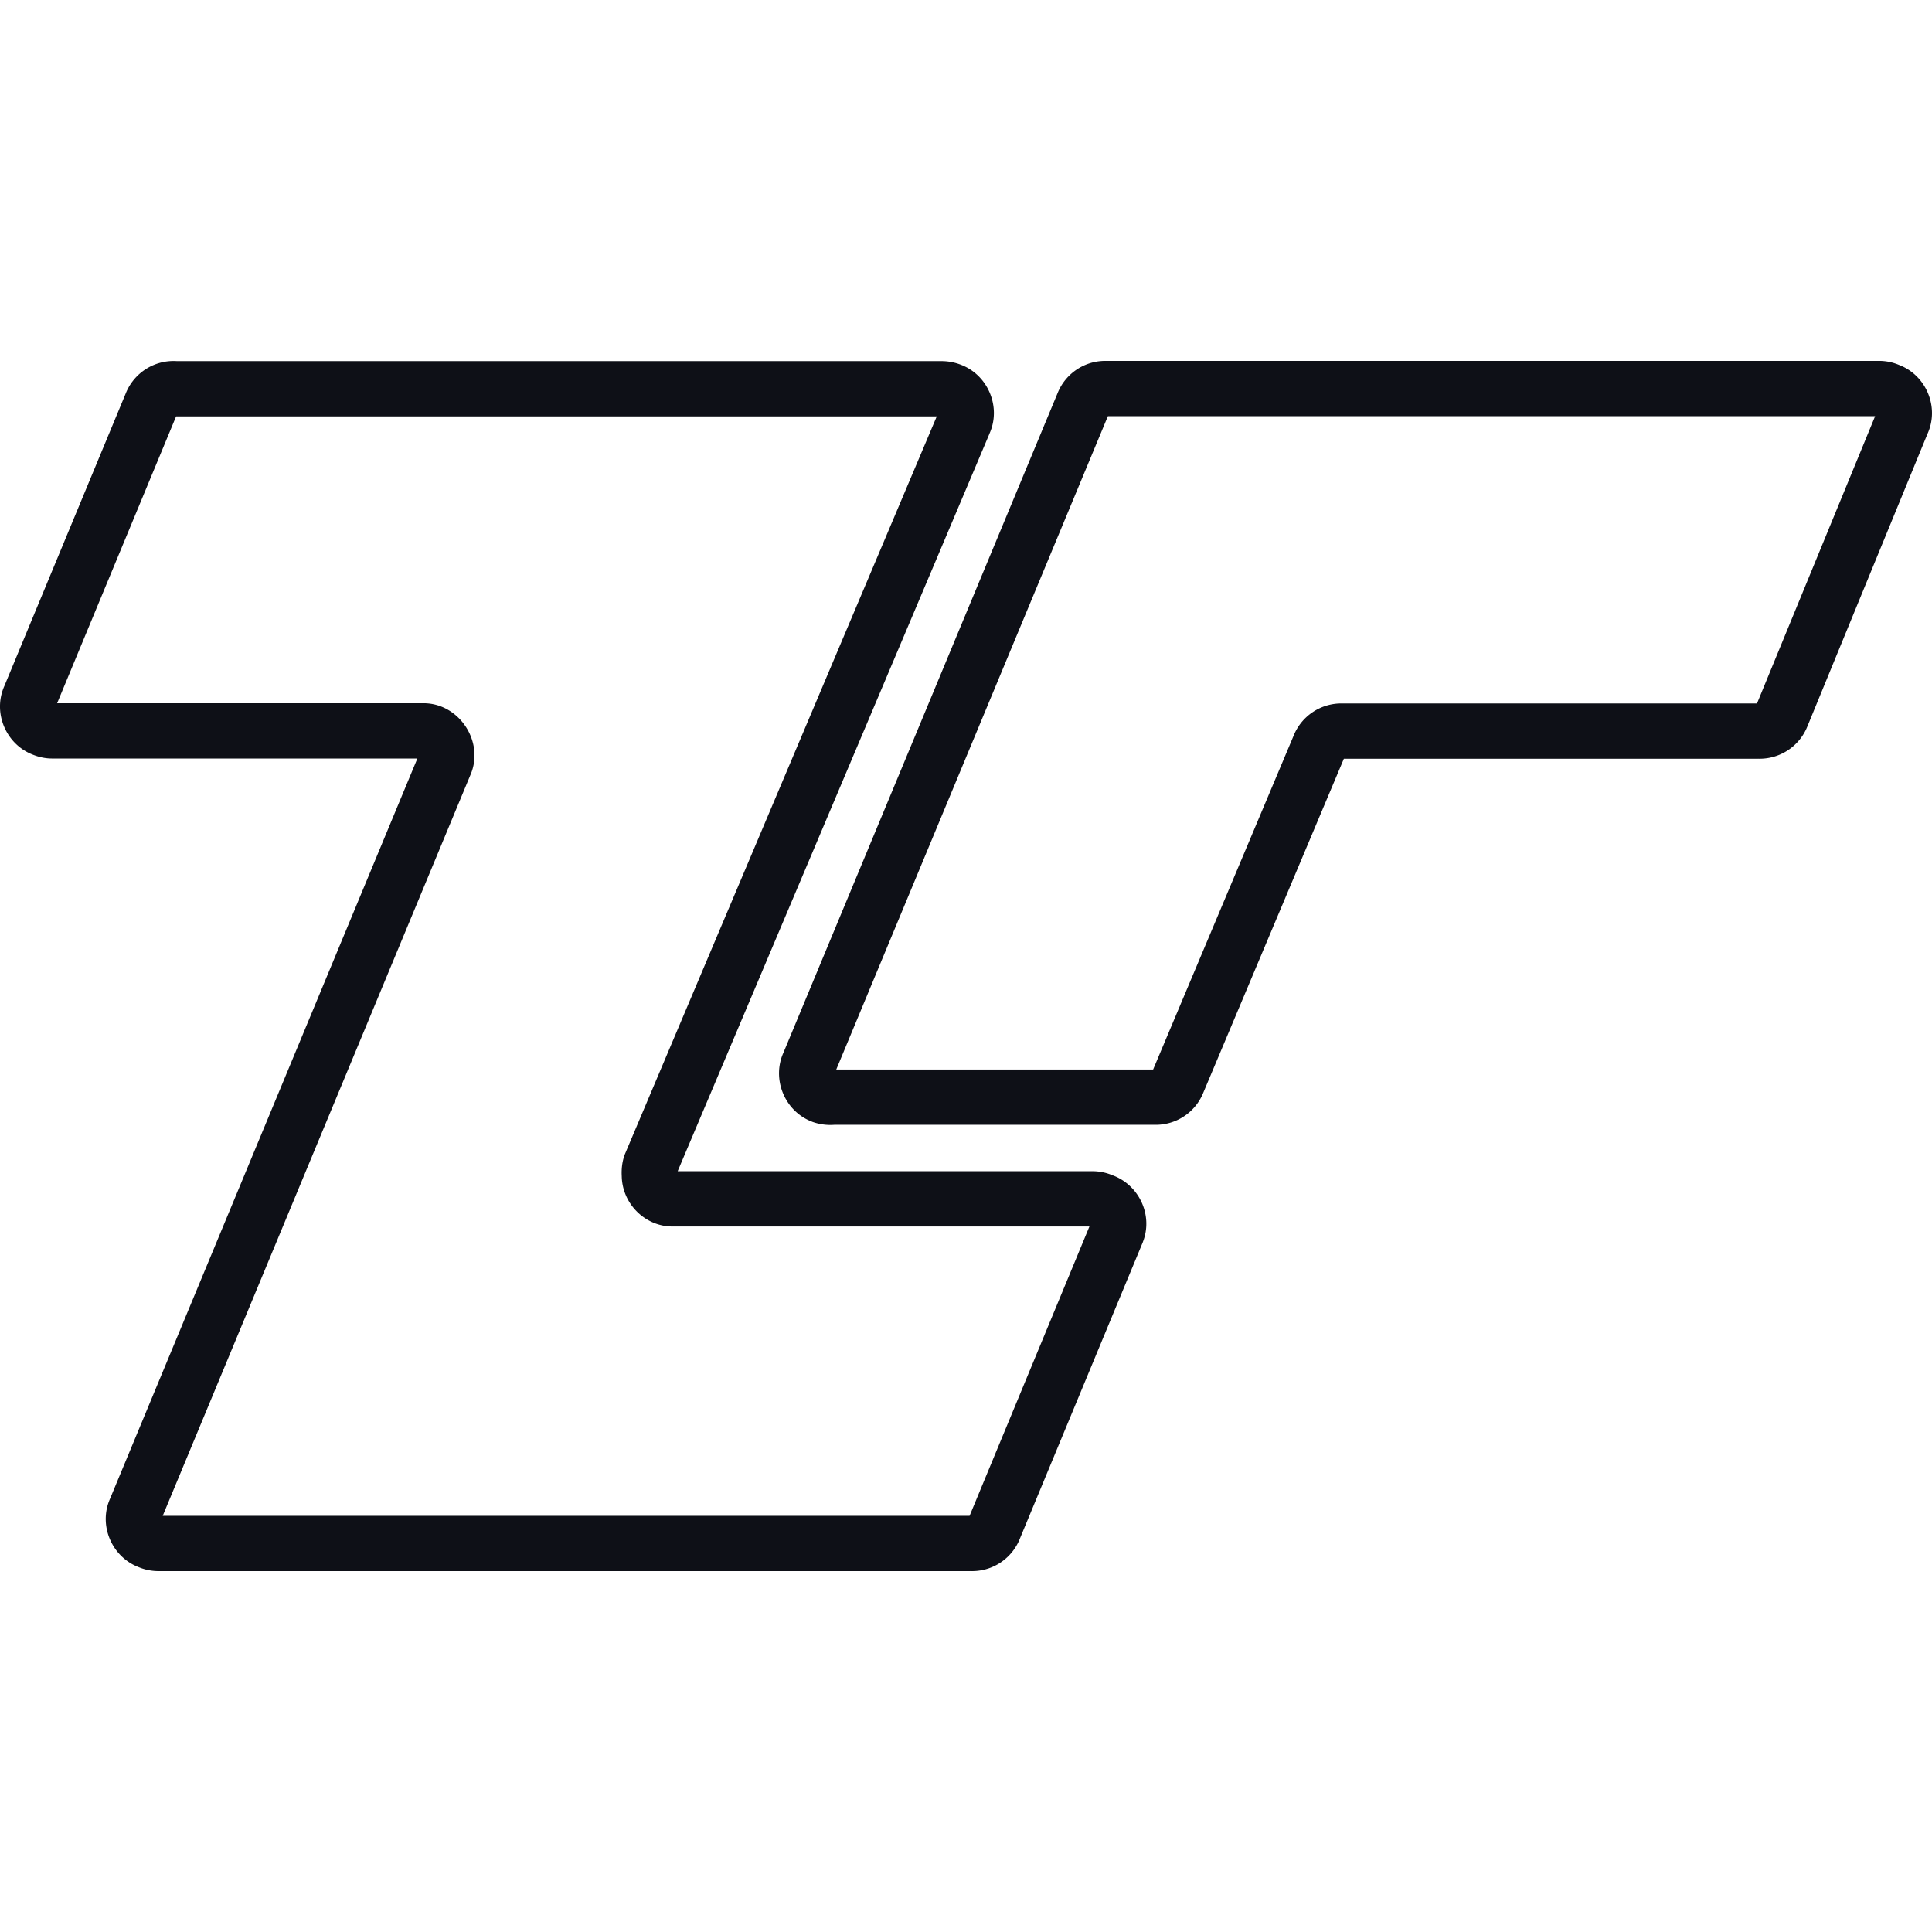 <svg xmlns="http://www.w3.org/2000/svg" viewBox="0 0 128 128"><path fill="#0e1017" d="m73.328 23.91.129.008a3.4 3.4 0 0 0-3.39 2.131L51.914 69.722c-.805 1.756.064 3.89 1.867 4.585l.021.007.029.014c.462.163.955.23 1.445.193h21.22a3.396 3.396 0 0 0 3.227-2.131l9.312-22.123h27.451l-.136-.007a3.408 3.408 0 0 0 3.39-2.125l7.961-19.39c.803-1.756-.076-3.873-1.874-4.563a3.384 3.384 0 0 0-1.251-.272h-.007zm-61.597.015a3.41 3.41 0 0 0-3.397 2.131L.287 45.454c-.782 1.752.095 3.85 1.881 4.541.412.168.847.258 1.274.258h24.21L7.298 99.276c-.795 1.762.097 3.874 1.902 4.556a3.41 3.41 0 0 0 1.26.257h53.843l-.129-.007a3.404 3.404 0 0 0 3.405-2.167l8.14-19.626.006-.022c.683-1.76-.261-3.77-2.03-4.406a3.385 3.385 0 0 0-1.217-.264H44.897l20.65-48.845v-.007c.804-1.75-.067-3.873-1.86-4.57a3.568 3.568 0 0 0-1.28-.25h-.008zM73.4 27.573h50.832l-7.825 19.032h-27.5a3.404 3.404 0 0 0-3.205 2.146l-9.305 22.108H55.404Zm-61.733.014h50.396L41.407 76.453l-.015.035c-.17.457-.226.945-.2 1.43.031 1.832 1.546 3.35 3.383 3.341h27.602l-7.94 19.169H10.78l20.384-49.08c.96-2.187-.737-4.774-3.125-4.757H3.785Z" /></svg>
